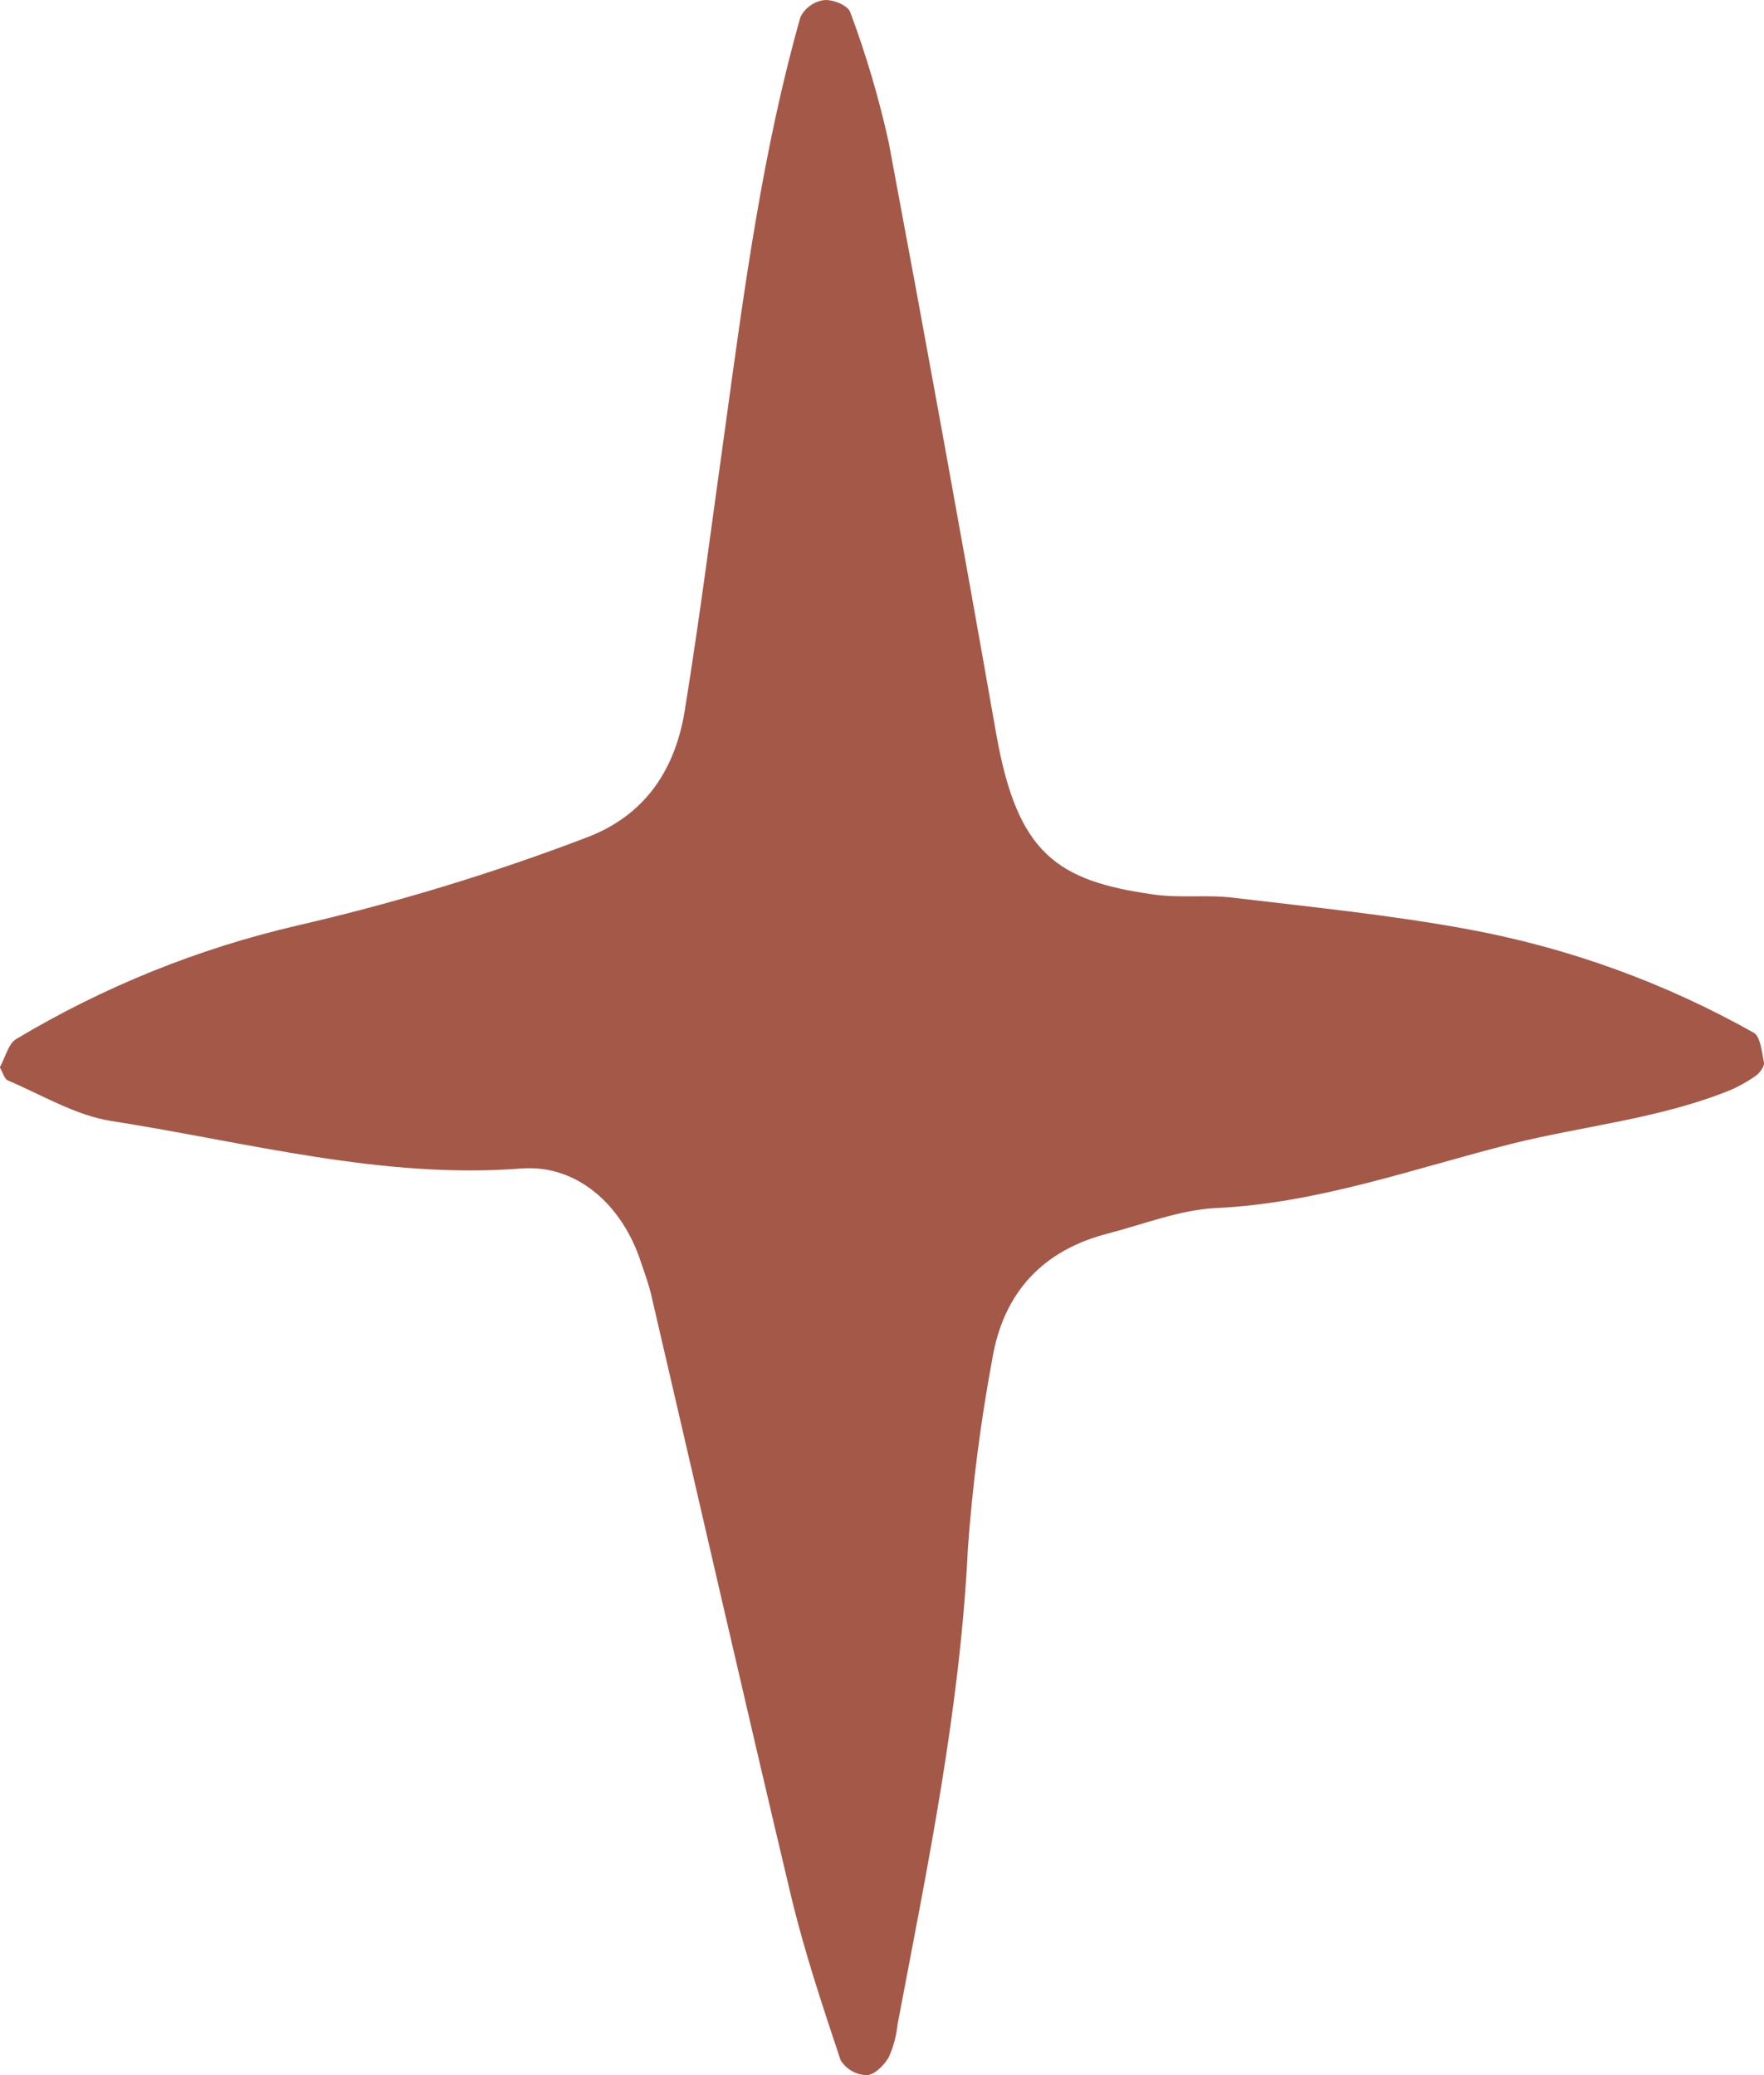 <svg width="17" height="20" viewBox="0 0 17 20" fill="none" xmlns="http://www.w3.org/2000/svg">
<path d="M0 10.29C0.025 10.331 0.041 10.398 0.075 10.413C0.405 10.553 0.73 10.751 1.072 10.804C2.384 11.009 3.679 11.366 5.025 11.262C5.561 11.221 6 11.614 6.179 12.171C6.213 12.271 6.252 12.377 6.277 12.485C6.727 14.417 7.167 16.354 7.626 18.284C7.754 18.816 7.928 19.337 8.101 19.856C8.128 19.899 8.165 19.935 8.209 19.96C8.253 19.985 8.302 19.999 8.352 20C8.426 20 8.519 19.906 8.565 19.828C8.61 19.728 8.639 19.621 8.65 19.511C8.938 17.991 9.253 16.478 9.328 14.92C9.372 14.312 9.45 13.707 9.561 13.108C9.671 12.435 10.071 12.046 10.672 11.89C11.021 11.8 11.369 11.66 11.719 11.643C12.702 11.598 13.624 11.262 14.567 11.024C15.263 10.851 15.98 10.784 16.657 10.514C16.751 10.475 16.841 10.425 16.924 10.366C16.959 10.34 17.005 10.279 17 10.244C16.981 10.144 16.965 9.989 16.902 9.954C16.047 9.473 15.122 9.137 14.162 8.959C13.409 8.819 12.644 8.743 11.882 8.652C11.629 8.621 11.369 8.658 11.116 8.621C10.182 8.49 9.805 8.223 9.602 7.08C9.267 5.176 8.921 3.274 8.565 1.374C8.471 0.947 8.347 0.527 8.194 0.117C8.17 0.051 8.026 -0.007 7.943 0.001C7.895 0.007 7.849 0.025 7.809 0.054C7.769 0.082 7.736 0.12 7.714 0.164C7.353 1.438 7.177 2.752 6.996 4.069C6.865 5.001 6.747 5.935 6.598 6.856C6.501 7.441 6.201 7.86 5.666 8.067C4.753 8.416 3.817 8.701 2.866 8.92C1.913 9.141 0.998 9.51 0.155 10.015C0.081 10.06 0.051 10.191 0 10.284" fill="#A45848"/>
</svg>
